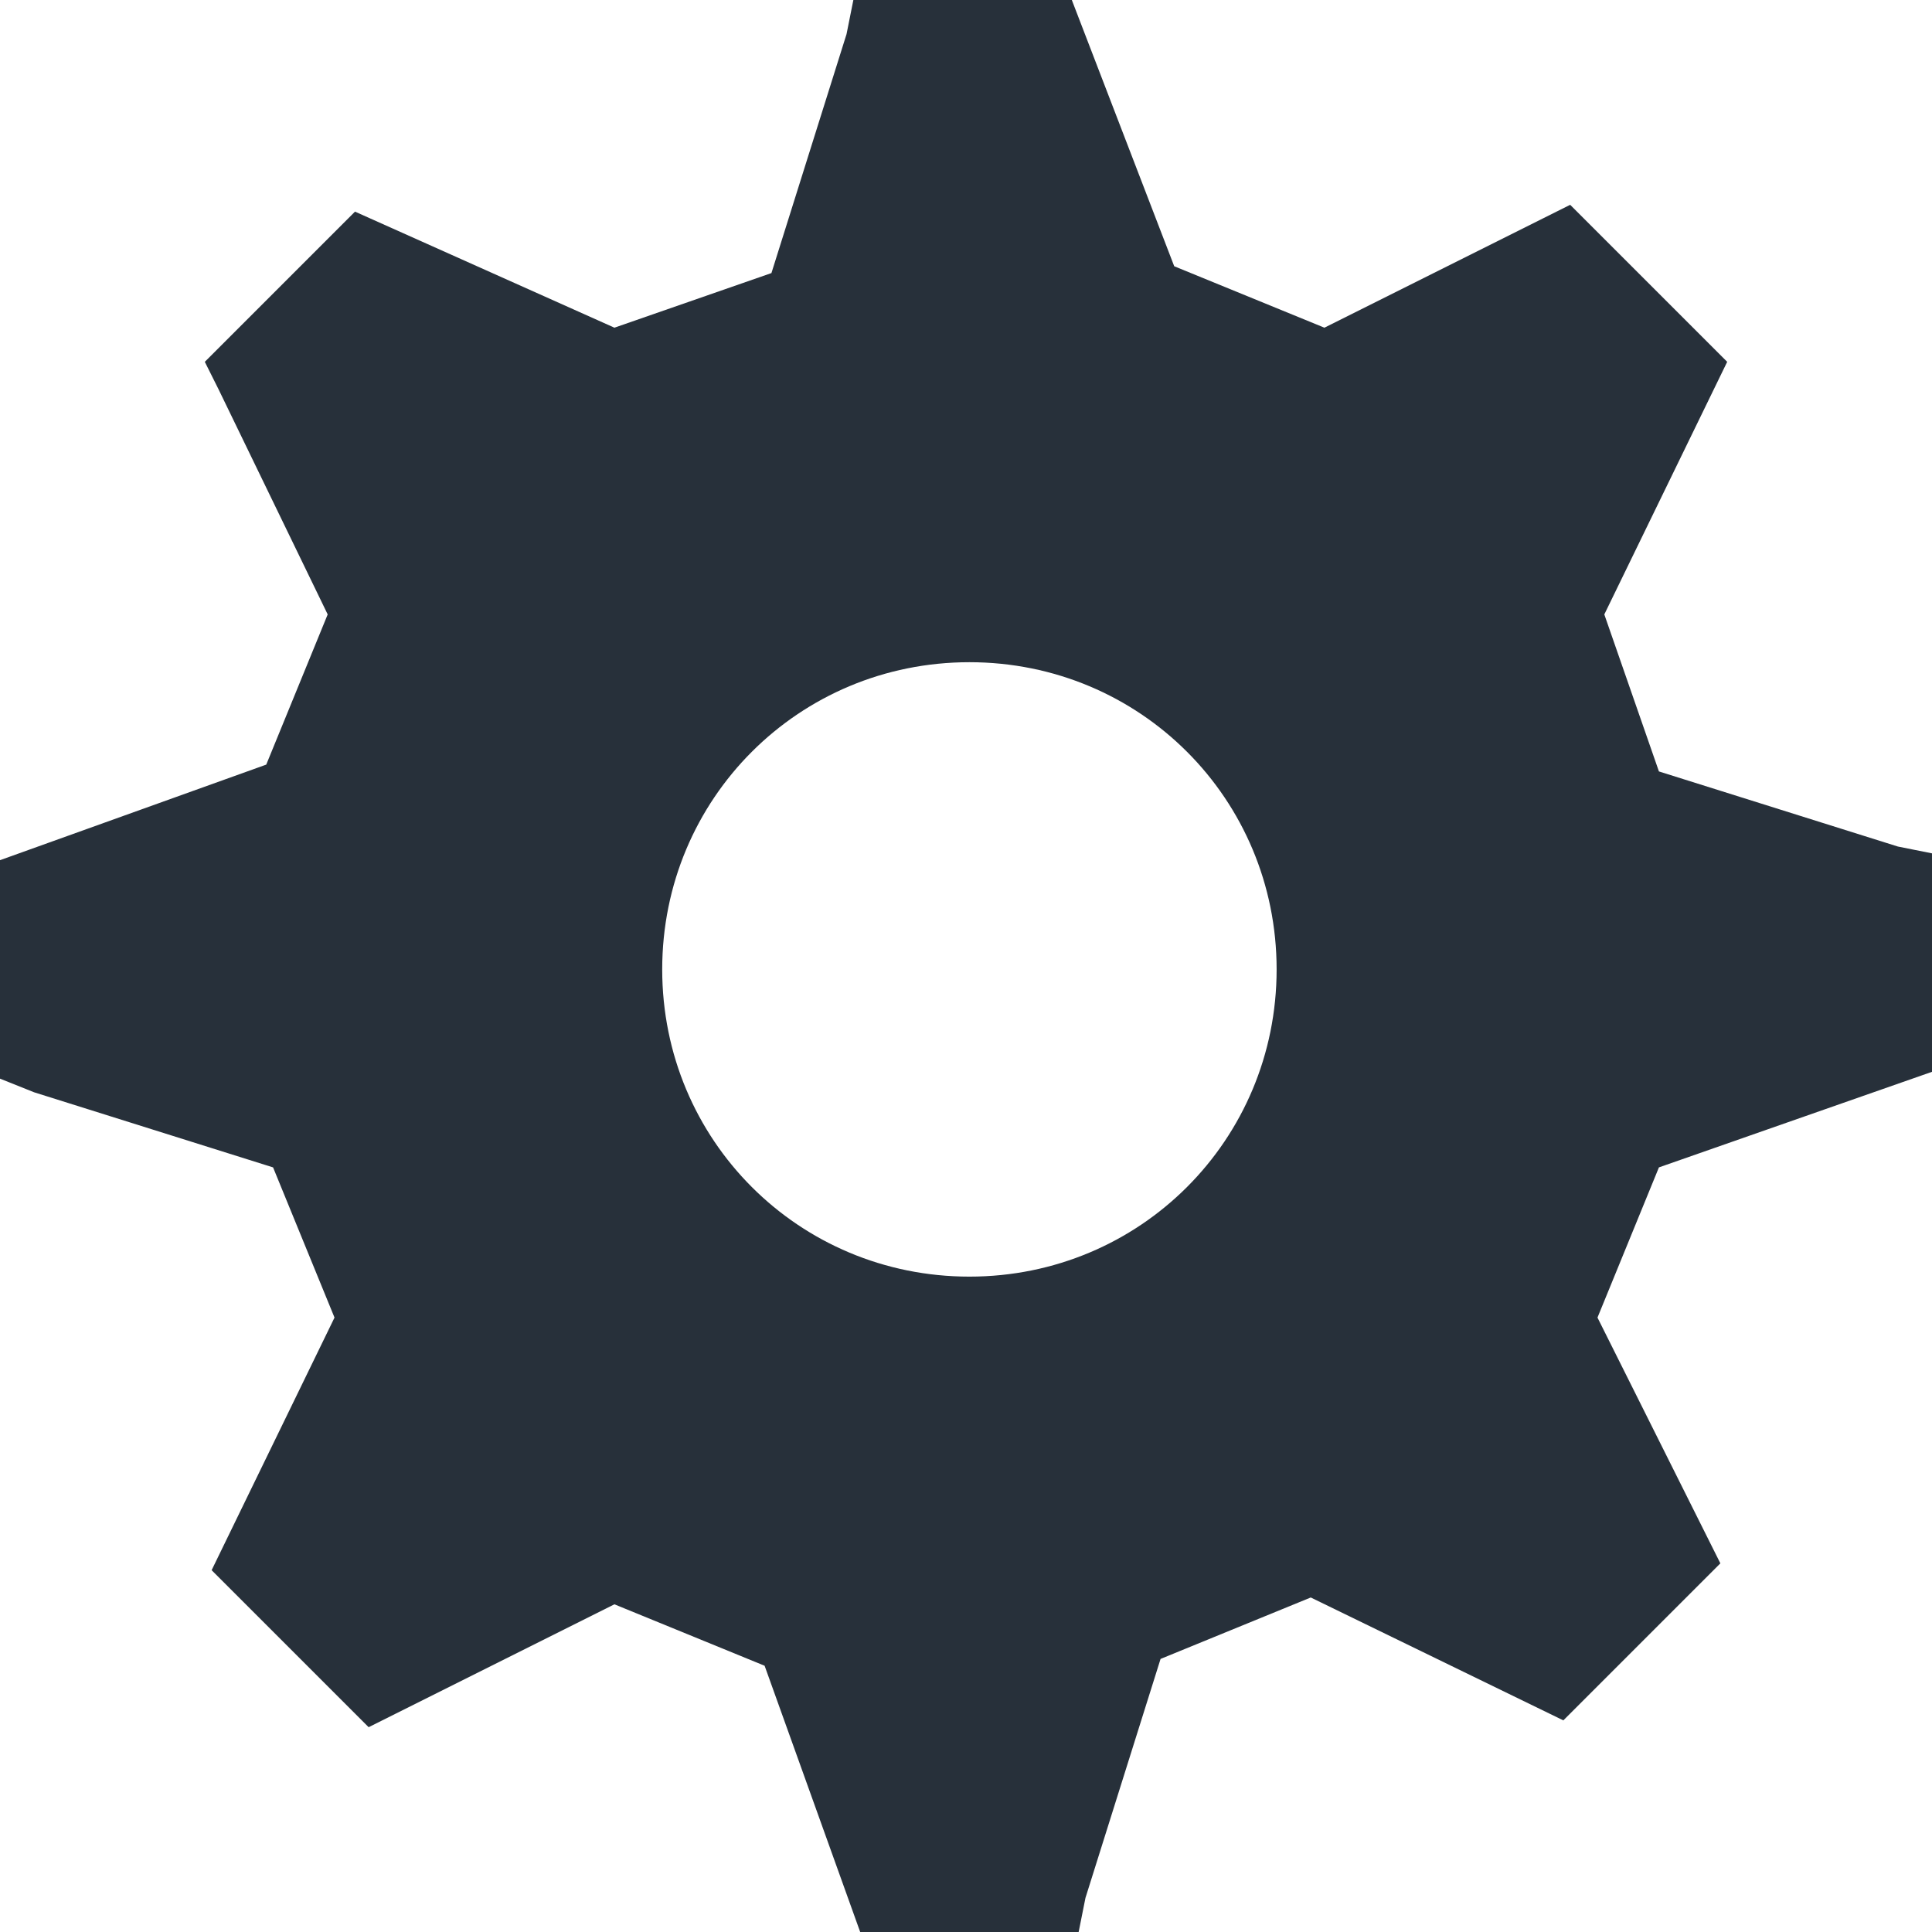 <?xml version="1.0" encoding="utf-8"?>
<!-- Generator: Adobe Illustrator 21.1.0, SVG Export Plug-In . SVG Version: 6.00 Build 0)  -->
<svg version="1.0" id="icon_setting" xmlns="http://www.w3.org/2000/svg" xmlns:xlink="http://www.w3.org/1999/xlink" x="0px"
	 y="0px" viewBox="0 0 28.3 28.3" style="enable-background:new 0 0 28.3 28.3;" xml:space="preserve">
<style type="text/css">
	.st0{fill:#27303A;}
</style>
<path class="st0" d="M28.3,15.7v-3.2l-0.5-0.1l-3.5-1.1L23.5,9l1.8-3.7L23,3l-0.4,0.2l-3.2,1.6l-2.2-0.9L15.7,0h-3.2l-0.1,0.5
	L11.3,4L9,4.8L5.2,3.1L3,5.3l0.2,0.4L4.8,9l-0.9,2.2L0,12.6v3.2L0.5,16L4,17.1l0.9,2.2L3.1,23l2.3,2.3l0.4-0.2L9,23.5l2.2,0.9
	l1.4,3.9h3.2l0.1-0.5l1.1-3.5l2.2-0.9l3.7,1.8l2.3-2.3L25,22.5l-1.6-3.2l0.9-2.2L28.3,15.7z M14.2,18.7c-2.5,0-4.5-2-4.5-4.5
	s2-4.5,4.5-4.5s4.5,2,4.5,4.5S16.7,18.7,14.2,18.7z"/>
</svg>
